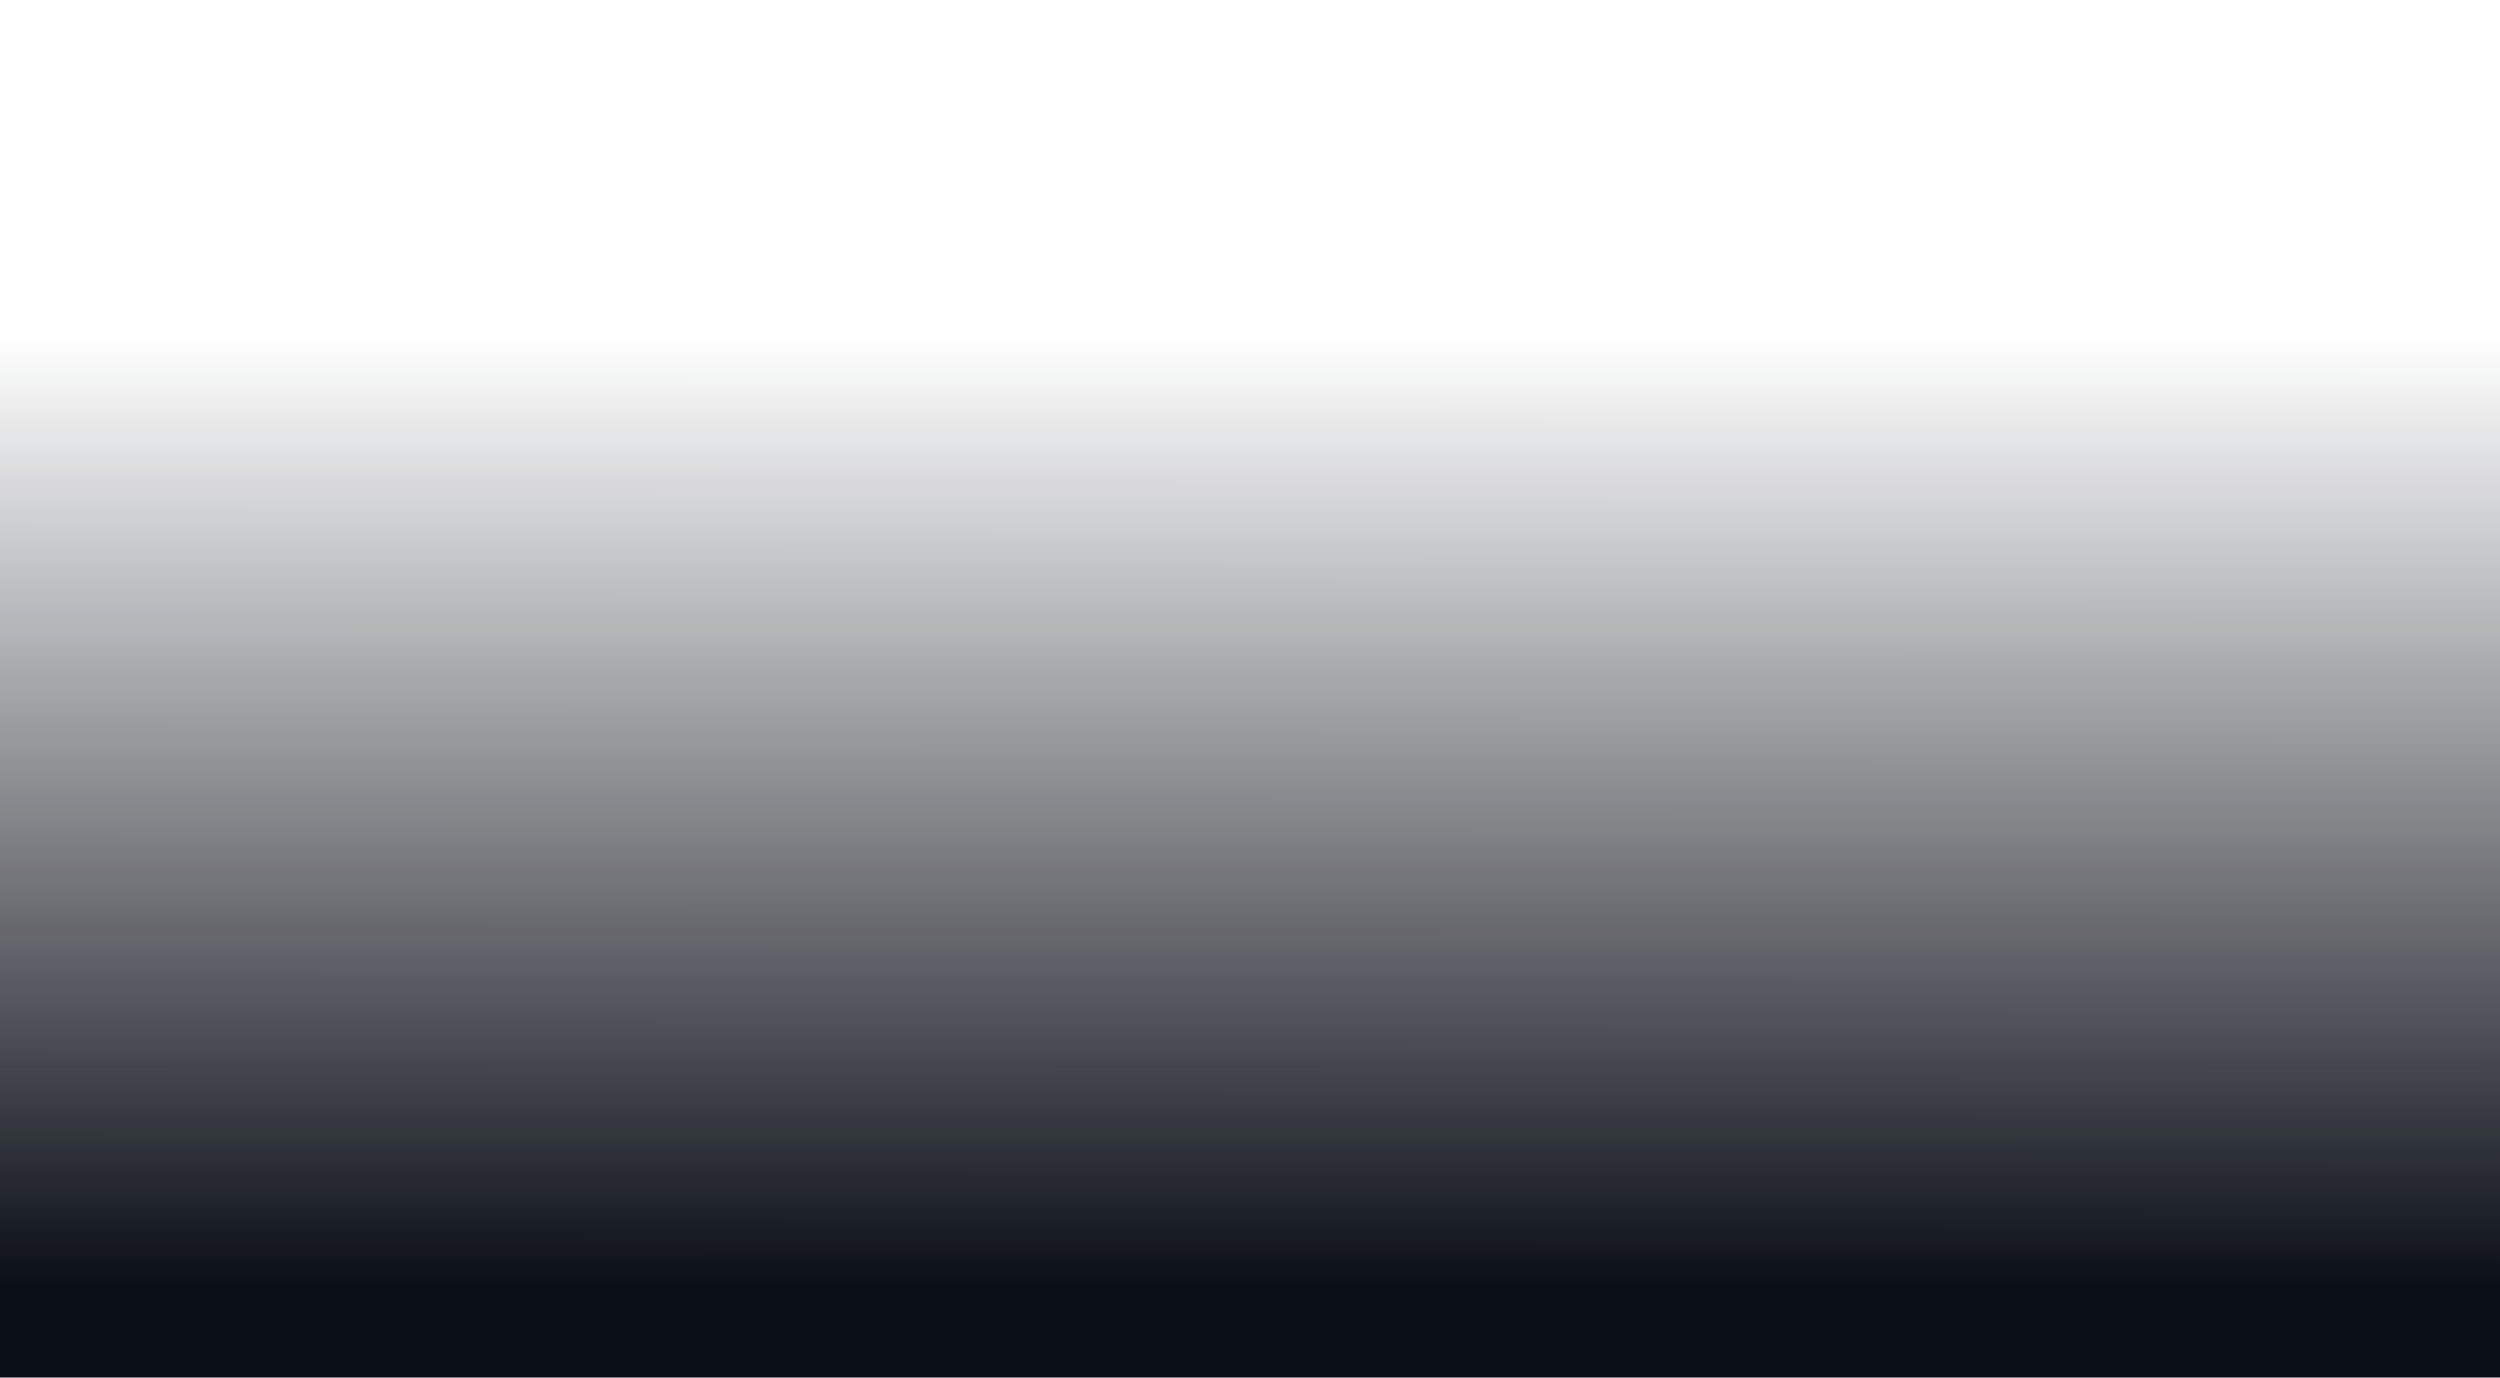 <svg width="1519" height="837" viewBox="0 0 1519 837" fill="none" xmlns="http://www.w3.org/2000/svg">
<path d="M1519 837L0 837V0L1519 0V837Z" fill="url(#paint0_linear_1_7910)"/>
<defs>
<linearGradient id="paint0_linear_1_7910" x1="759" y1="781" x2="759.5" y2="203.811" gradientUnits="userSpaceOnUse">
<stop stop-color="#0B0F18"/>
<stop offset="1" stop-color="#0B0F18" stop-opacity="0"/>
</linearGradient>
</defs>
</svg>

